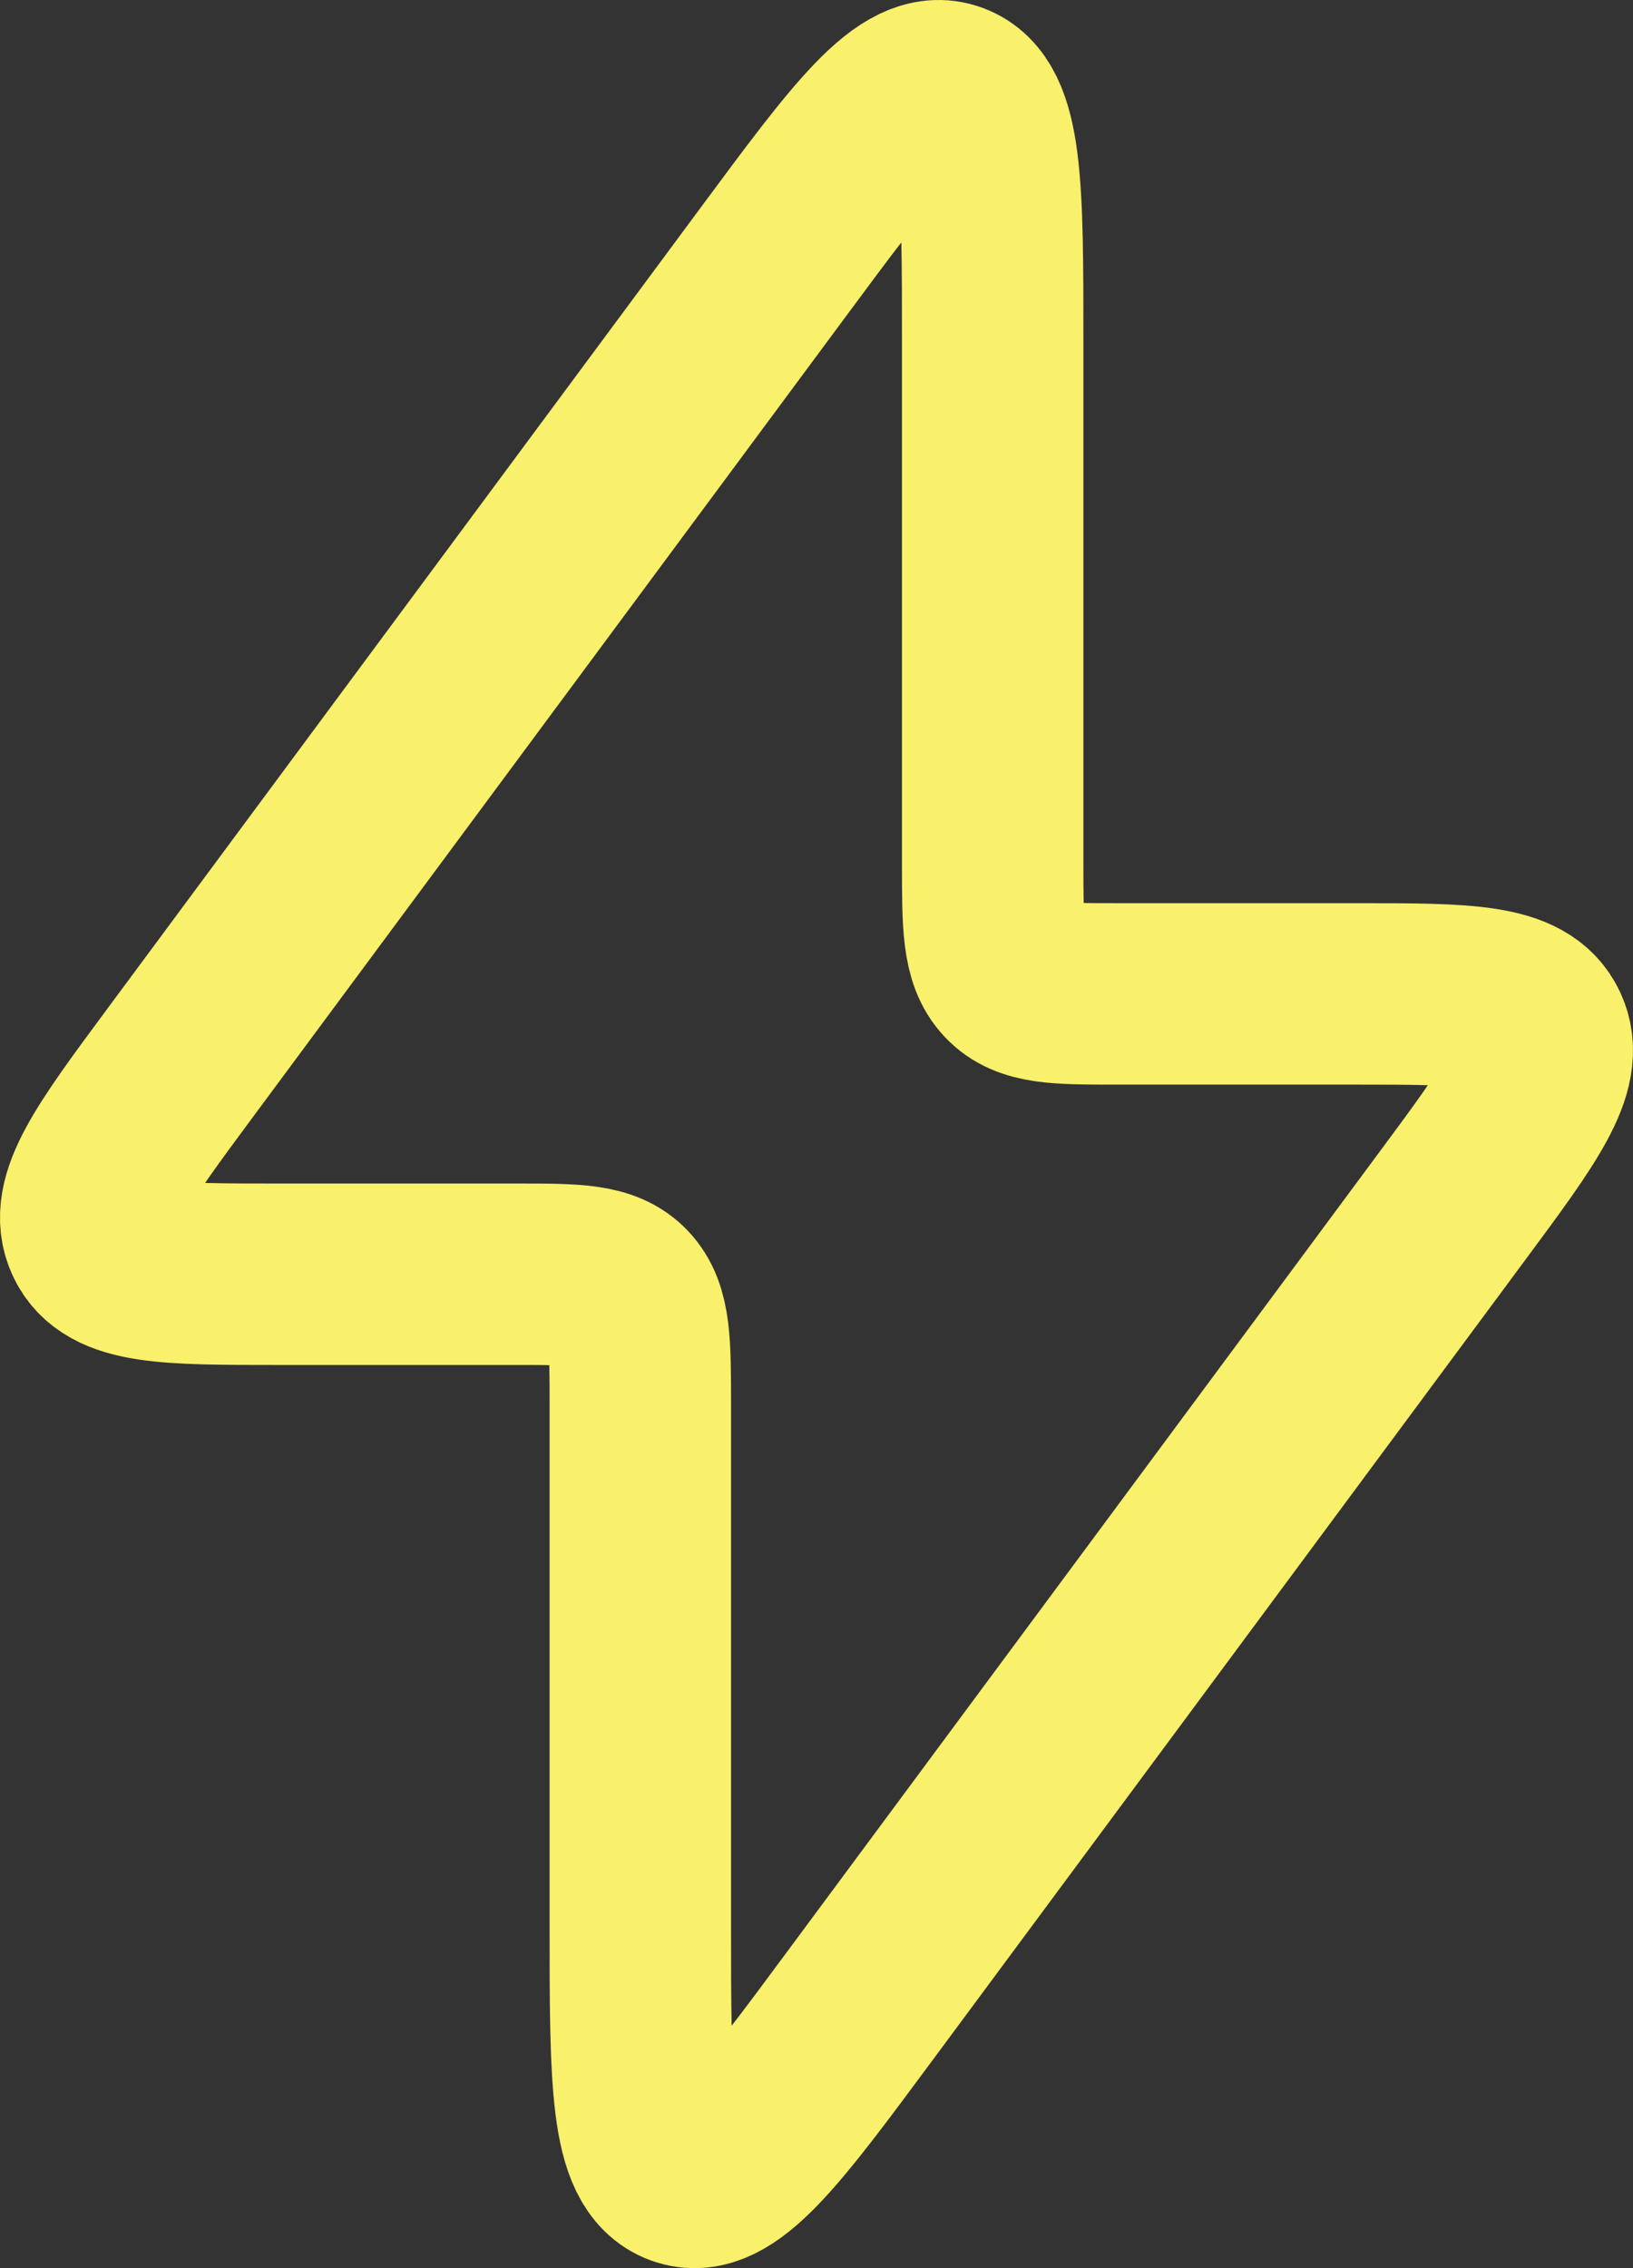 <svg width="18" height="25" viewBox="0 0 18 25" fill="none" xmlns="http://www.w3.org/2000/svg">
    <rect x="0" y="0" width="18" height="25" fill="#333333" stroke="none"/>
    <path
        d="M8.514 2.901L1.988 11.712C1.237 12.726 0.861 13.234 1.047 13.639C1.233 14.045 1.841 14.045 3.057 14.045H5.698C6.339 14.045 6.66 14.045 6.859 14.257C7.058 14.468 7.058 14.808 7.058 15.488V21.208C7.058 22.941 7.058 23.807 7.515 23.975C7.973 24.143 8.477 23.462 9.486 22.099L16.012 13.288C16.763 12.274 17.139 11.766 16.953 11.361C16.767 10.955 16.159 10.955 14.943 10.955H12.302C11.661 10.955 11.341 10.955 11.141 10.743C10.942 10.532 10.942 10.192 10.942 9.512V3.792C10.942 2.059 10.942 1.193 10.485 1.025C10.027 0.857 9.523 1.538 8.514 2.901Z"
        stroke="#F9F06B" stroke-width="2" stroke-linecap="round" />
</svg>
    